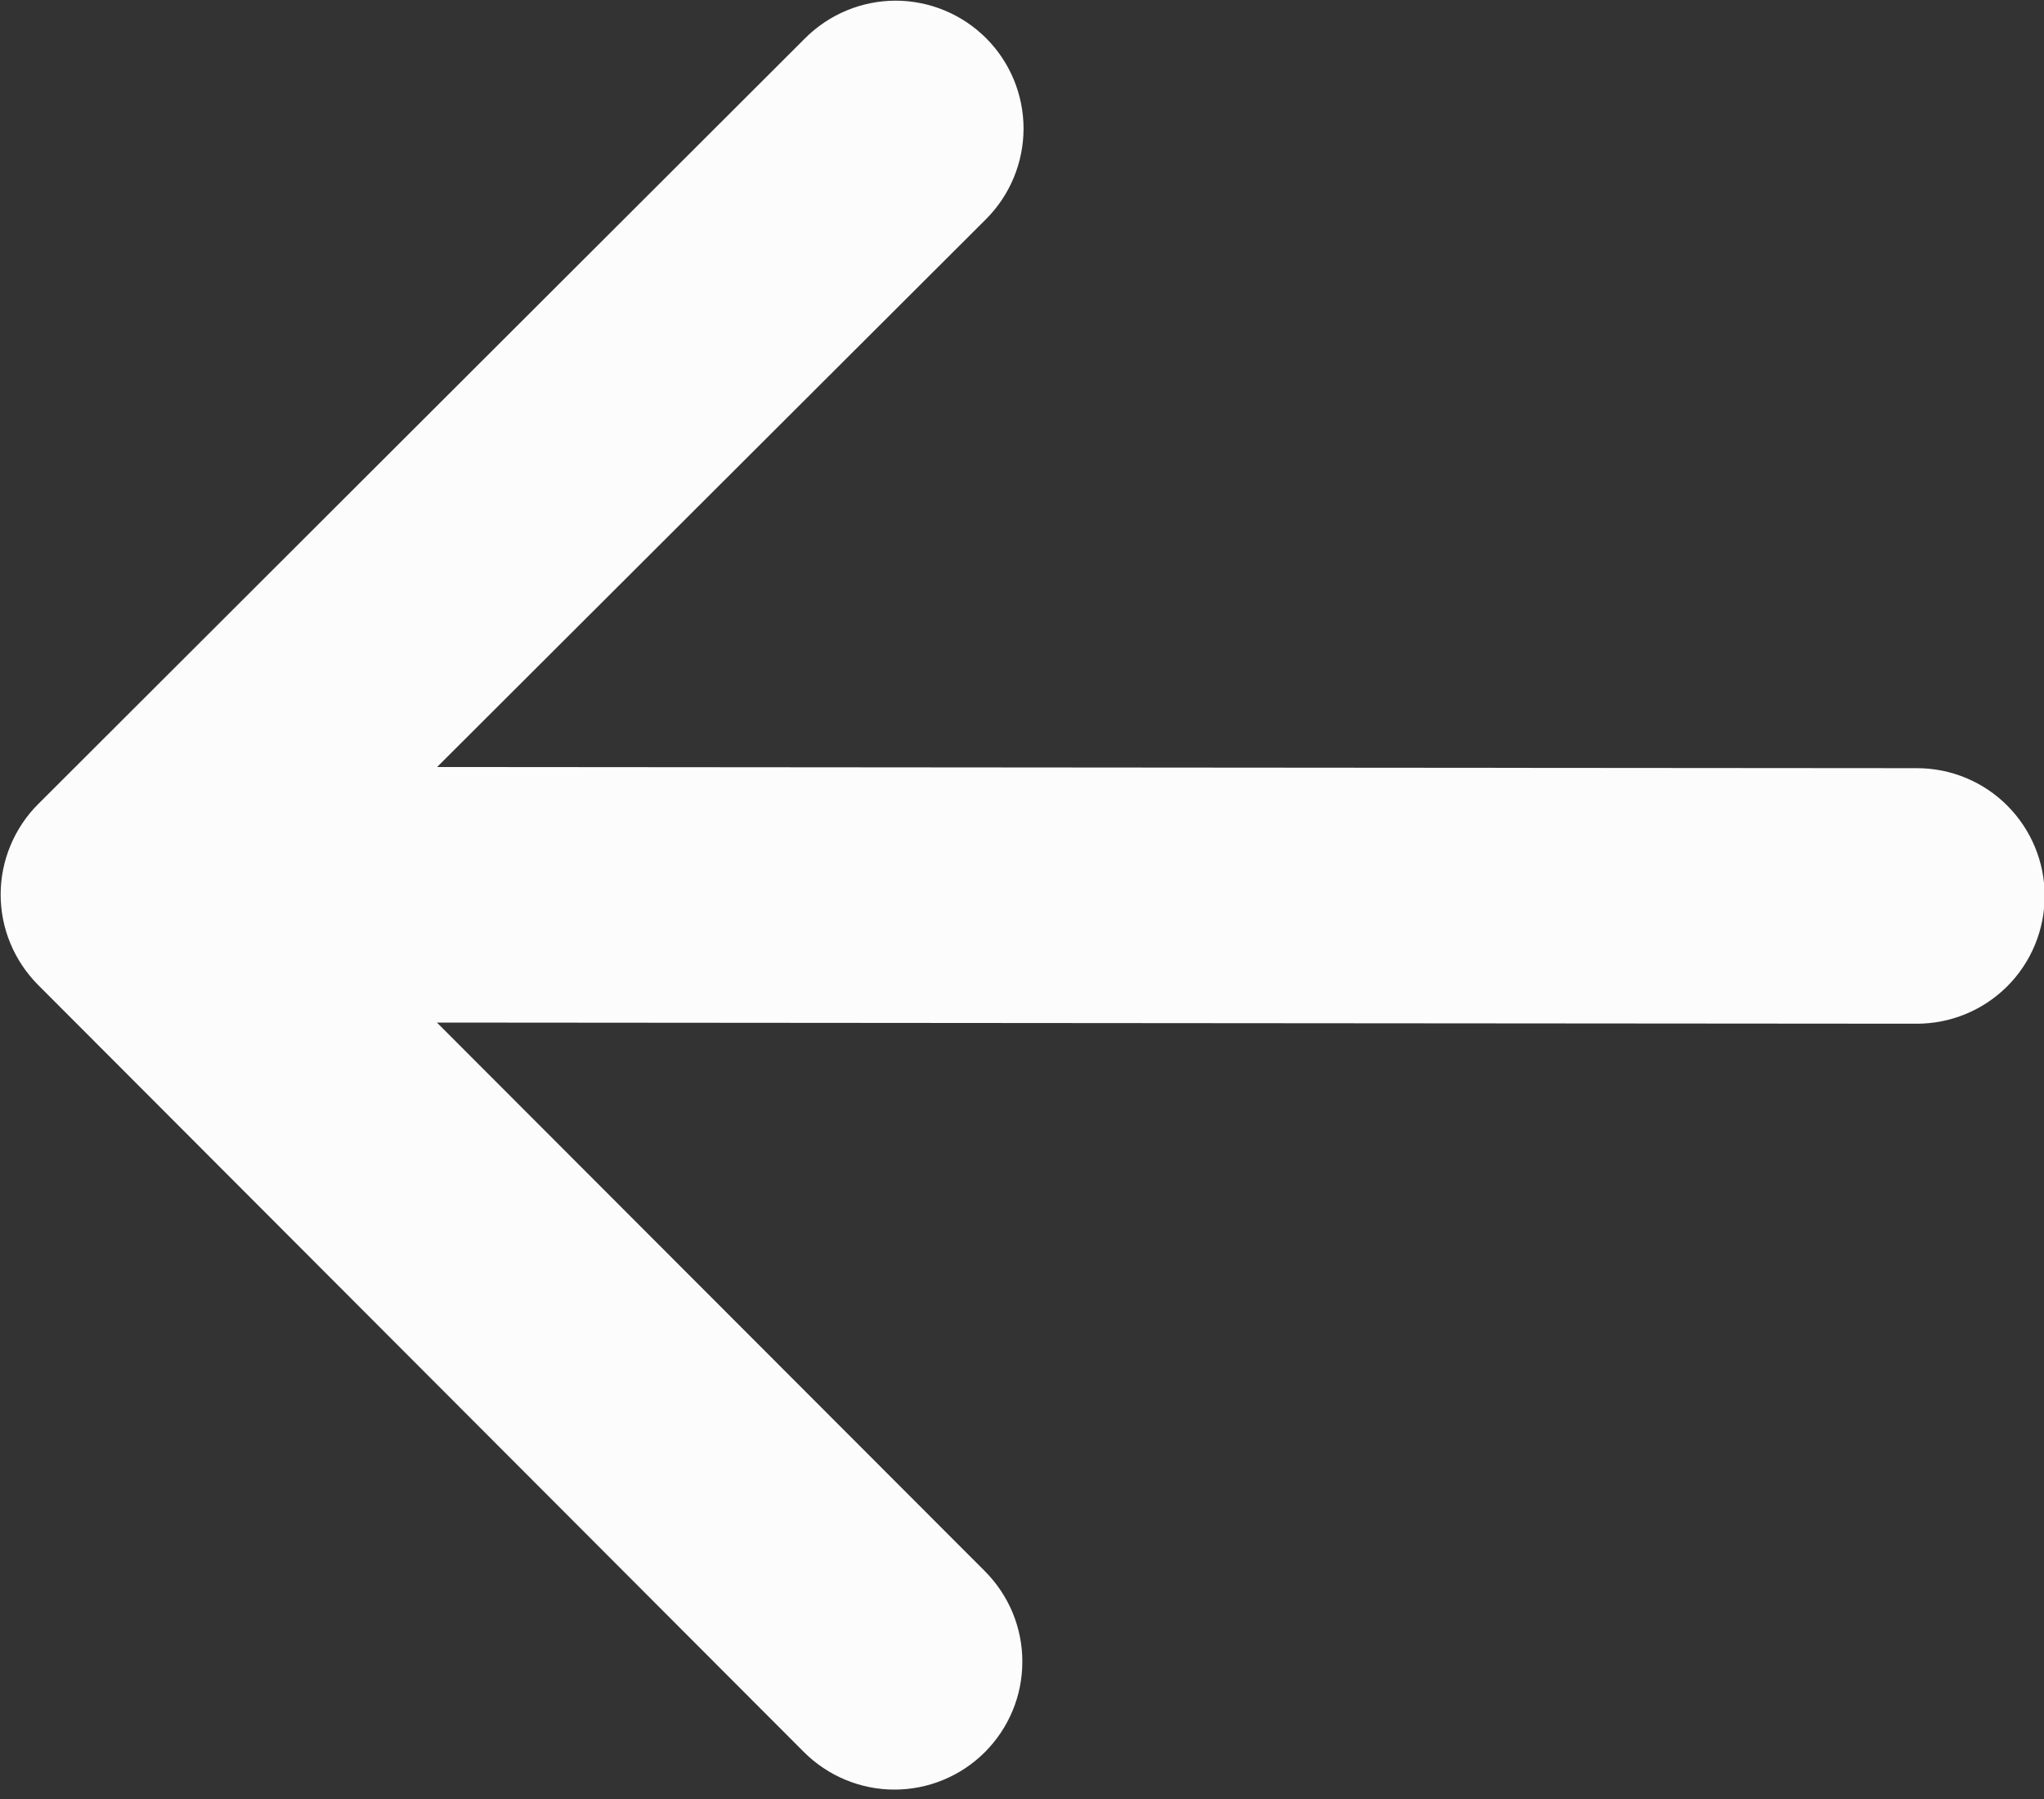 <svg width="25" height="22" viewBox="0 0 25 22" fill="none" xmlns="http://www.w3.org/2000/svg">
<rect x="0" y="0" width="25" height="22" fill="#333333" stroke="none"/>
<path fill-rule="evenodd" clip-rule="evenodd" d="M24.551 9.852C24.259 9.559 23.861 9.394 23.447 9.394L5.346 9.38L12.06 2.68C12.353 2.387 12.518 1.989 12.519 1.574C12.519 1.159 12.355 0.761 12.061 0.467C11.768 0.174 11.37 0.009 10.956 0.008C10.541 0.008 10.143 0.173 9.849 0.466L0.468 9.832C0.322 9.977 0.207 10.15 0.128 10.34C0.049 10.529 0.008 10.733 0.008 10.938C0.008 11.144 0.048 11.347 0.127 11.537C0.206 11.727 0.321 11.899 0.466 12.045L9.833 21.426C9.978 21.571 10.151 21.687 10.34 21.765C10.53 21.844 10.733 21.885 10.939 21.885C11.144 21.885 11.348 21.845 11.538 21.766C11.727 21.688 11.9 21.573 12.045 21.428C12.191 21.282 12.306 21.11 12.385 20.92C12.464 20.731 12.504 20.527 12.504 20.322C12.505 20.116 12.464 19.913 12.386 19.723C12.307 19.533 12.192 19.361 12.047 19.215L5.344 12.505L23.445 12.519C23.859 12.519 24.256 12.355 24.55 12.062C24.843 11.769 25.008 11.372 25.008 10.957C25.009 10.543 24.844 10.146 24.551 9.852Z" fill="#FCFCFC"/>
</svg>
